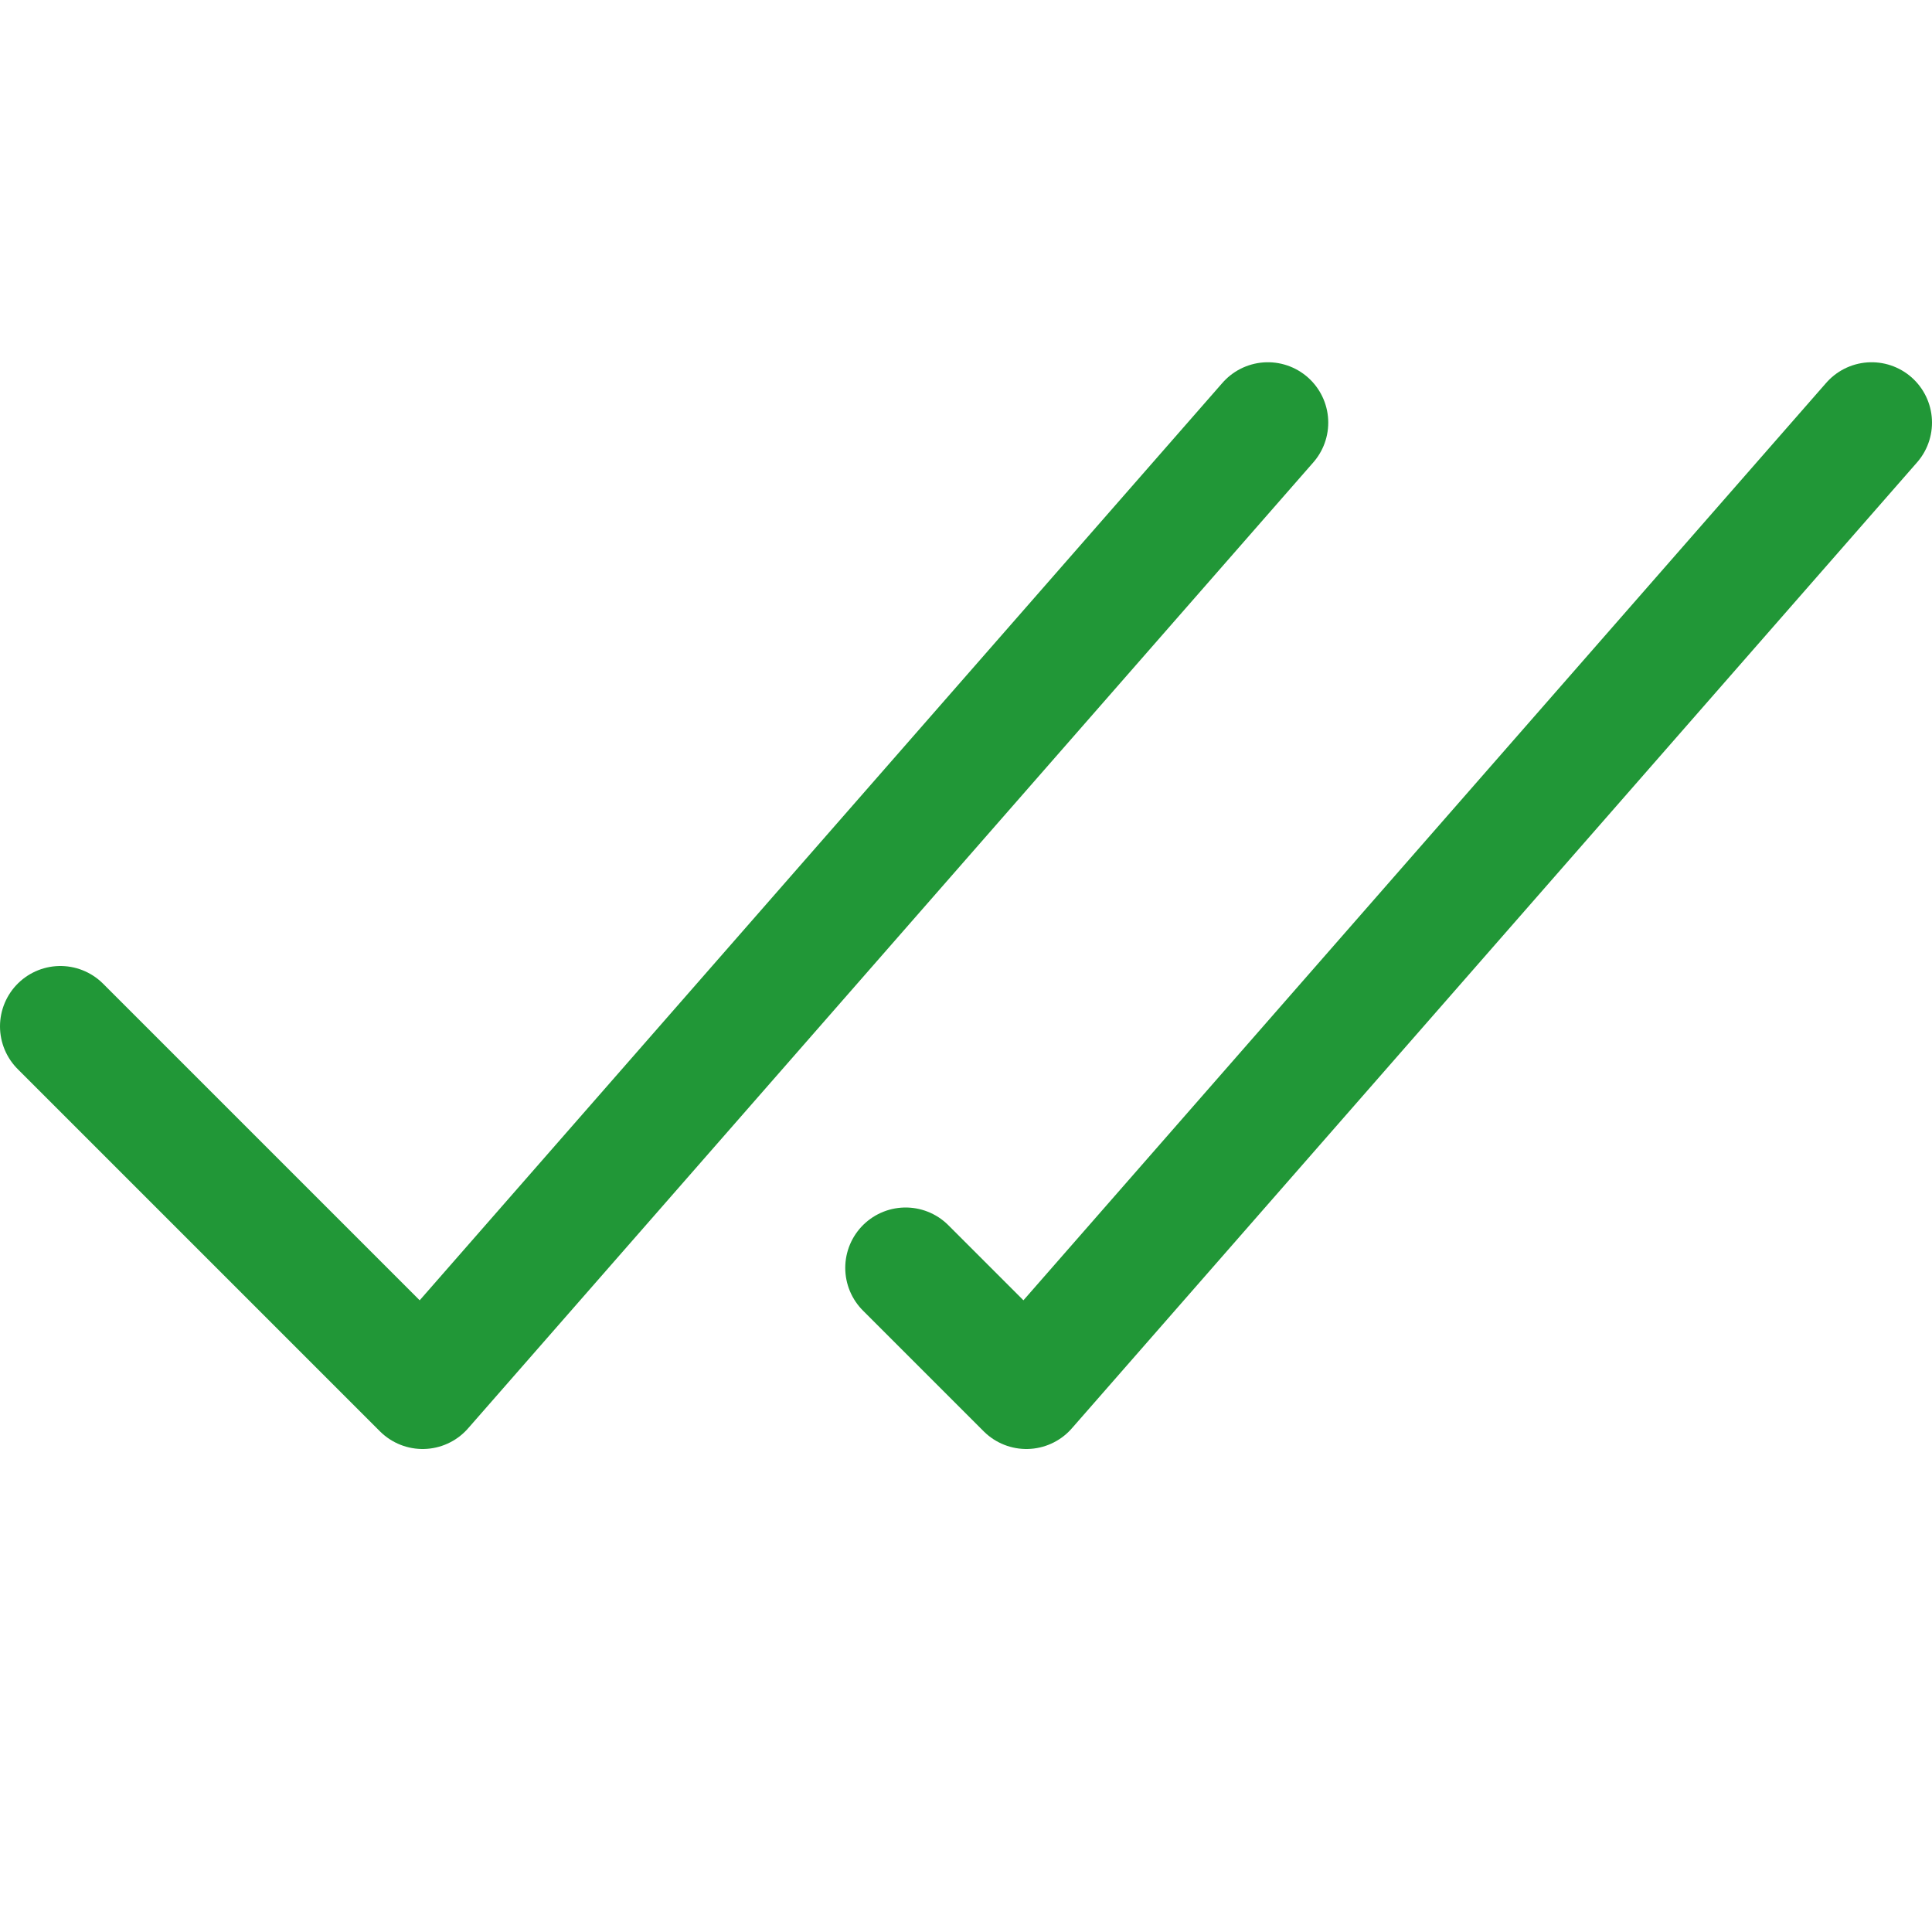 <svg width="16" height="16" viewBox="0 0 16 16" fill="none" xmlns="http://www.w3.org/2000/svg">
<rect width="16" height="16" fill="white"/>
<path d="M0.5 8.5L3.5 11.5L10.5 3.5" stroke="#219737" stroke-linecap="round" stroke-linejoin="round"/>
<path d="M7.5 10.5L8.5 11.5L15.5 3.5" stroke="#219737" stroke-linecap="round" stroke-linejoin="round"/>
</svg>

